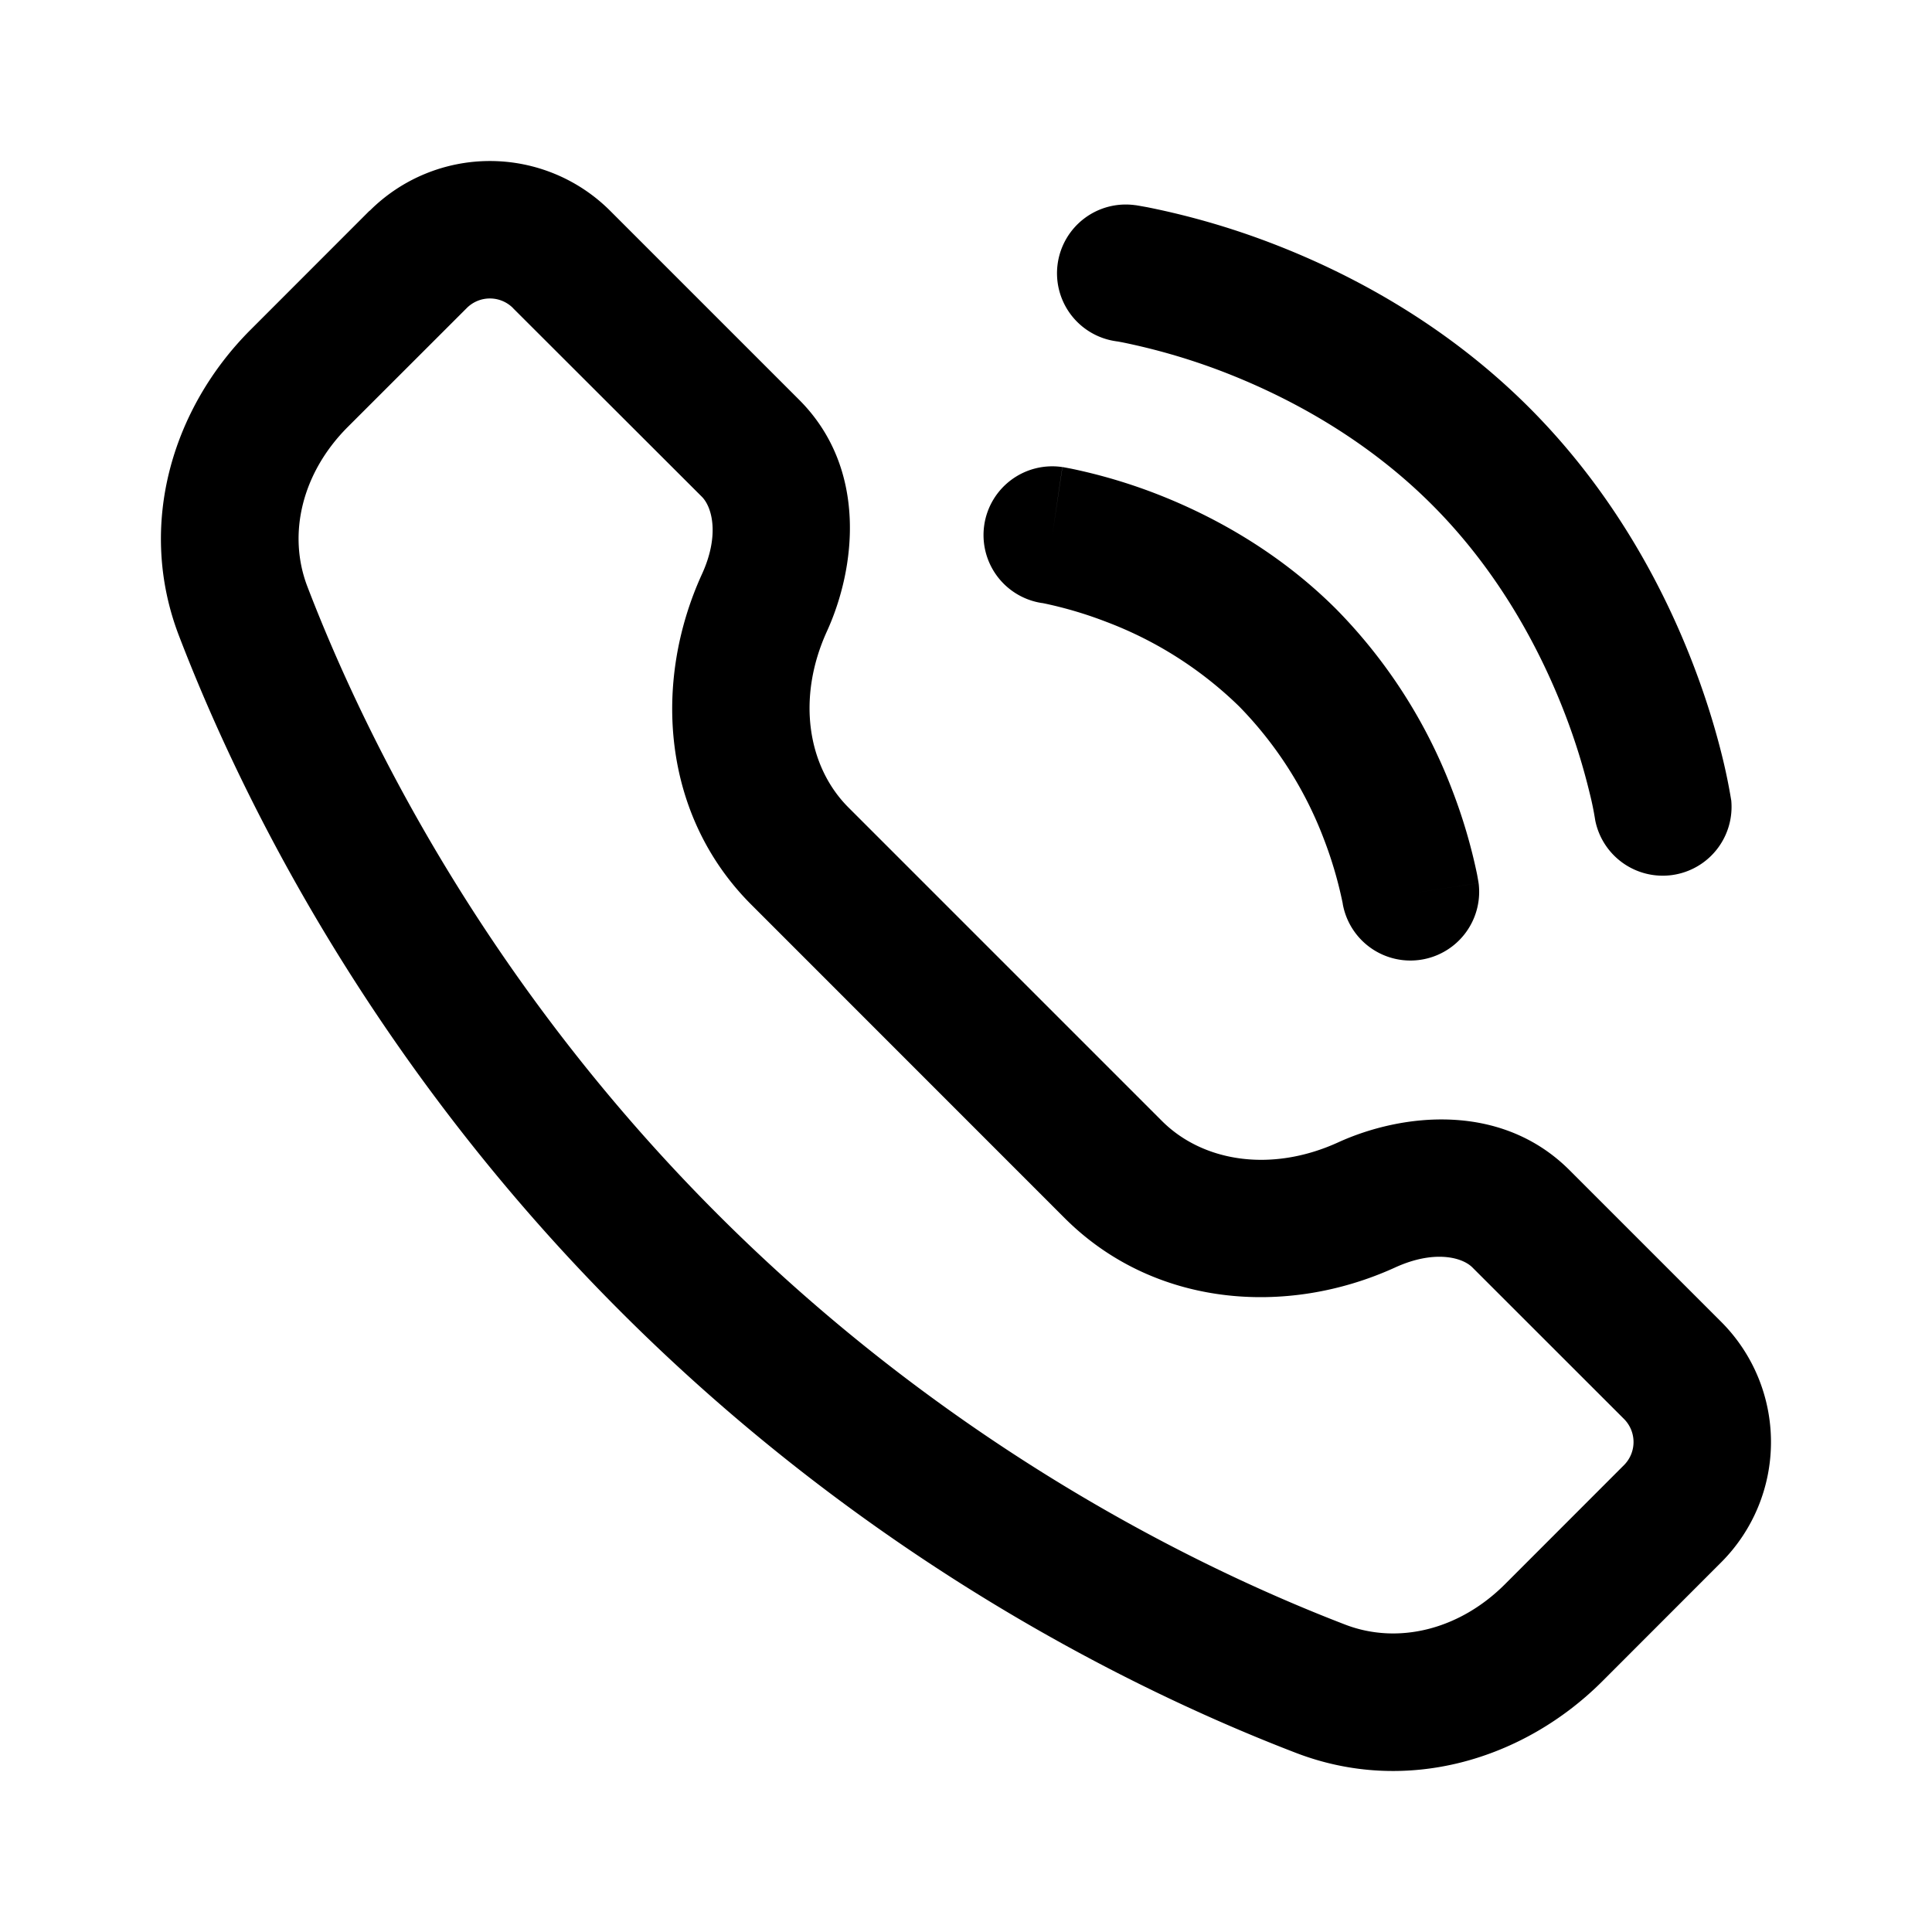 <svg xmlns="http://www.w3.org/2000/svg" fill="none" viewBox="0 0 24 24"><path fill="currentColor" fill-rule="evenodd" d="M4.592 2.619a2.113 2.113 0 0 1 2.988 0l2.347 2.347c.855.855.704 2.09.346 2.875-.38.833-.24 1.682.266 2.189l3.895 3.895c.507.507 1.356.646 2.189.266.784-.358 2.02-.509 2.875.346l1.883 1.883a2.113 2.113 0 0 1 0 2.988l-1.479 1.48c-.97.968-2.427 1.416-3.803.887-1.958-.752-5.273-2.365-8.39-5.483C4.59 13.174 2.976 9.859 2.224 7.9c-.529-1.376-.081-2.834.888-3.803l1.479-1.48Zm1.78 1.207a.406.406 0 0 0-.573 0l-1.48 1.479c-.567.568-.751 1.33-.5 1.983.694 1.808 2.195 4.895 5.096 7.796 2.902 2.902 5.99 4.403 7.797 5.098.652.25 1.415.066 1.983-.502l1.479-1.48a.406.406 0 0 0 0-.573l-1.883-1.882c-.128-.129-.479-.22-.96 0-1.352.617-3 .49-4.104-.612l-3.895-3.896c-1.104-1.103-1.23-2.752-.612-4.105.22-.48.128-.83 0-.96L6.372 3.827Zm6.767-.551a.854.854 0 0 1 .965-.726l-.12.845.12-.845h.006l.01.002.03.005.101.018a9.547 9.547 0 0 1 1.52.438c.937.356 2.154.98 3.224 2.05 1.07 1.07 1.694 2.287 2.05 3.223.179.47.293.877.363 1.17a6.966 6.966 0 0 1 .092.452l.005.03.002.01v.005l-.845.12.845-.12a.855.855 0 0 1-1.69.241l-.002-.012a3.647 3.647 0 0 0-.068-.33 7.894 7.894 0 0 0-.298-.96c-.3-.786-.811-1.772-1.661-2.622-.85-.85-1.837-1.362-2.624-1.662a7.887 7.887 0 0 0-1.225-.355c-.03-.005-.05-.01-.063-.011l-.013-.002a.853.853 0 0 1-.724-.964Zm-.912 3.245a.854.854 0 0 1 .97-.718l-.125.845.126-.845h.002l.003.001.008.001.023.004.073.014a6.72 6.72 0 0 1 1.056.312c.645.25 1.49.687 2.238 1.435a6.484 6.484 0 0 1 1.436 2.238 6.697 6.697 0 0 1 .312 1.056l.013.073.004.023.001.008v.004l-.843.128.844-.128a.854.854 0 0 1-1.688.257v-.004a5.02 5.02 0 0 0-.234-.8 4.779 4.779 0 0 0-1.052-1.648 4.78 4.78 0 0 0-1.648-1.05 5.011 5.011 0 0 0-.764-.228 1.615 1.615 0 0 0-.035-.007h-.005a.854.854 0 0 1-.715-.97Z" clip-rule="evenodd"/></svg>